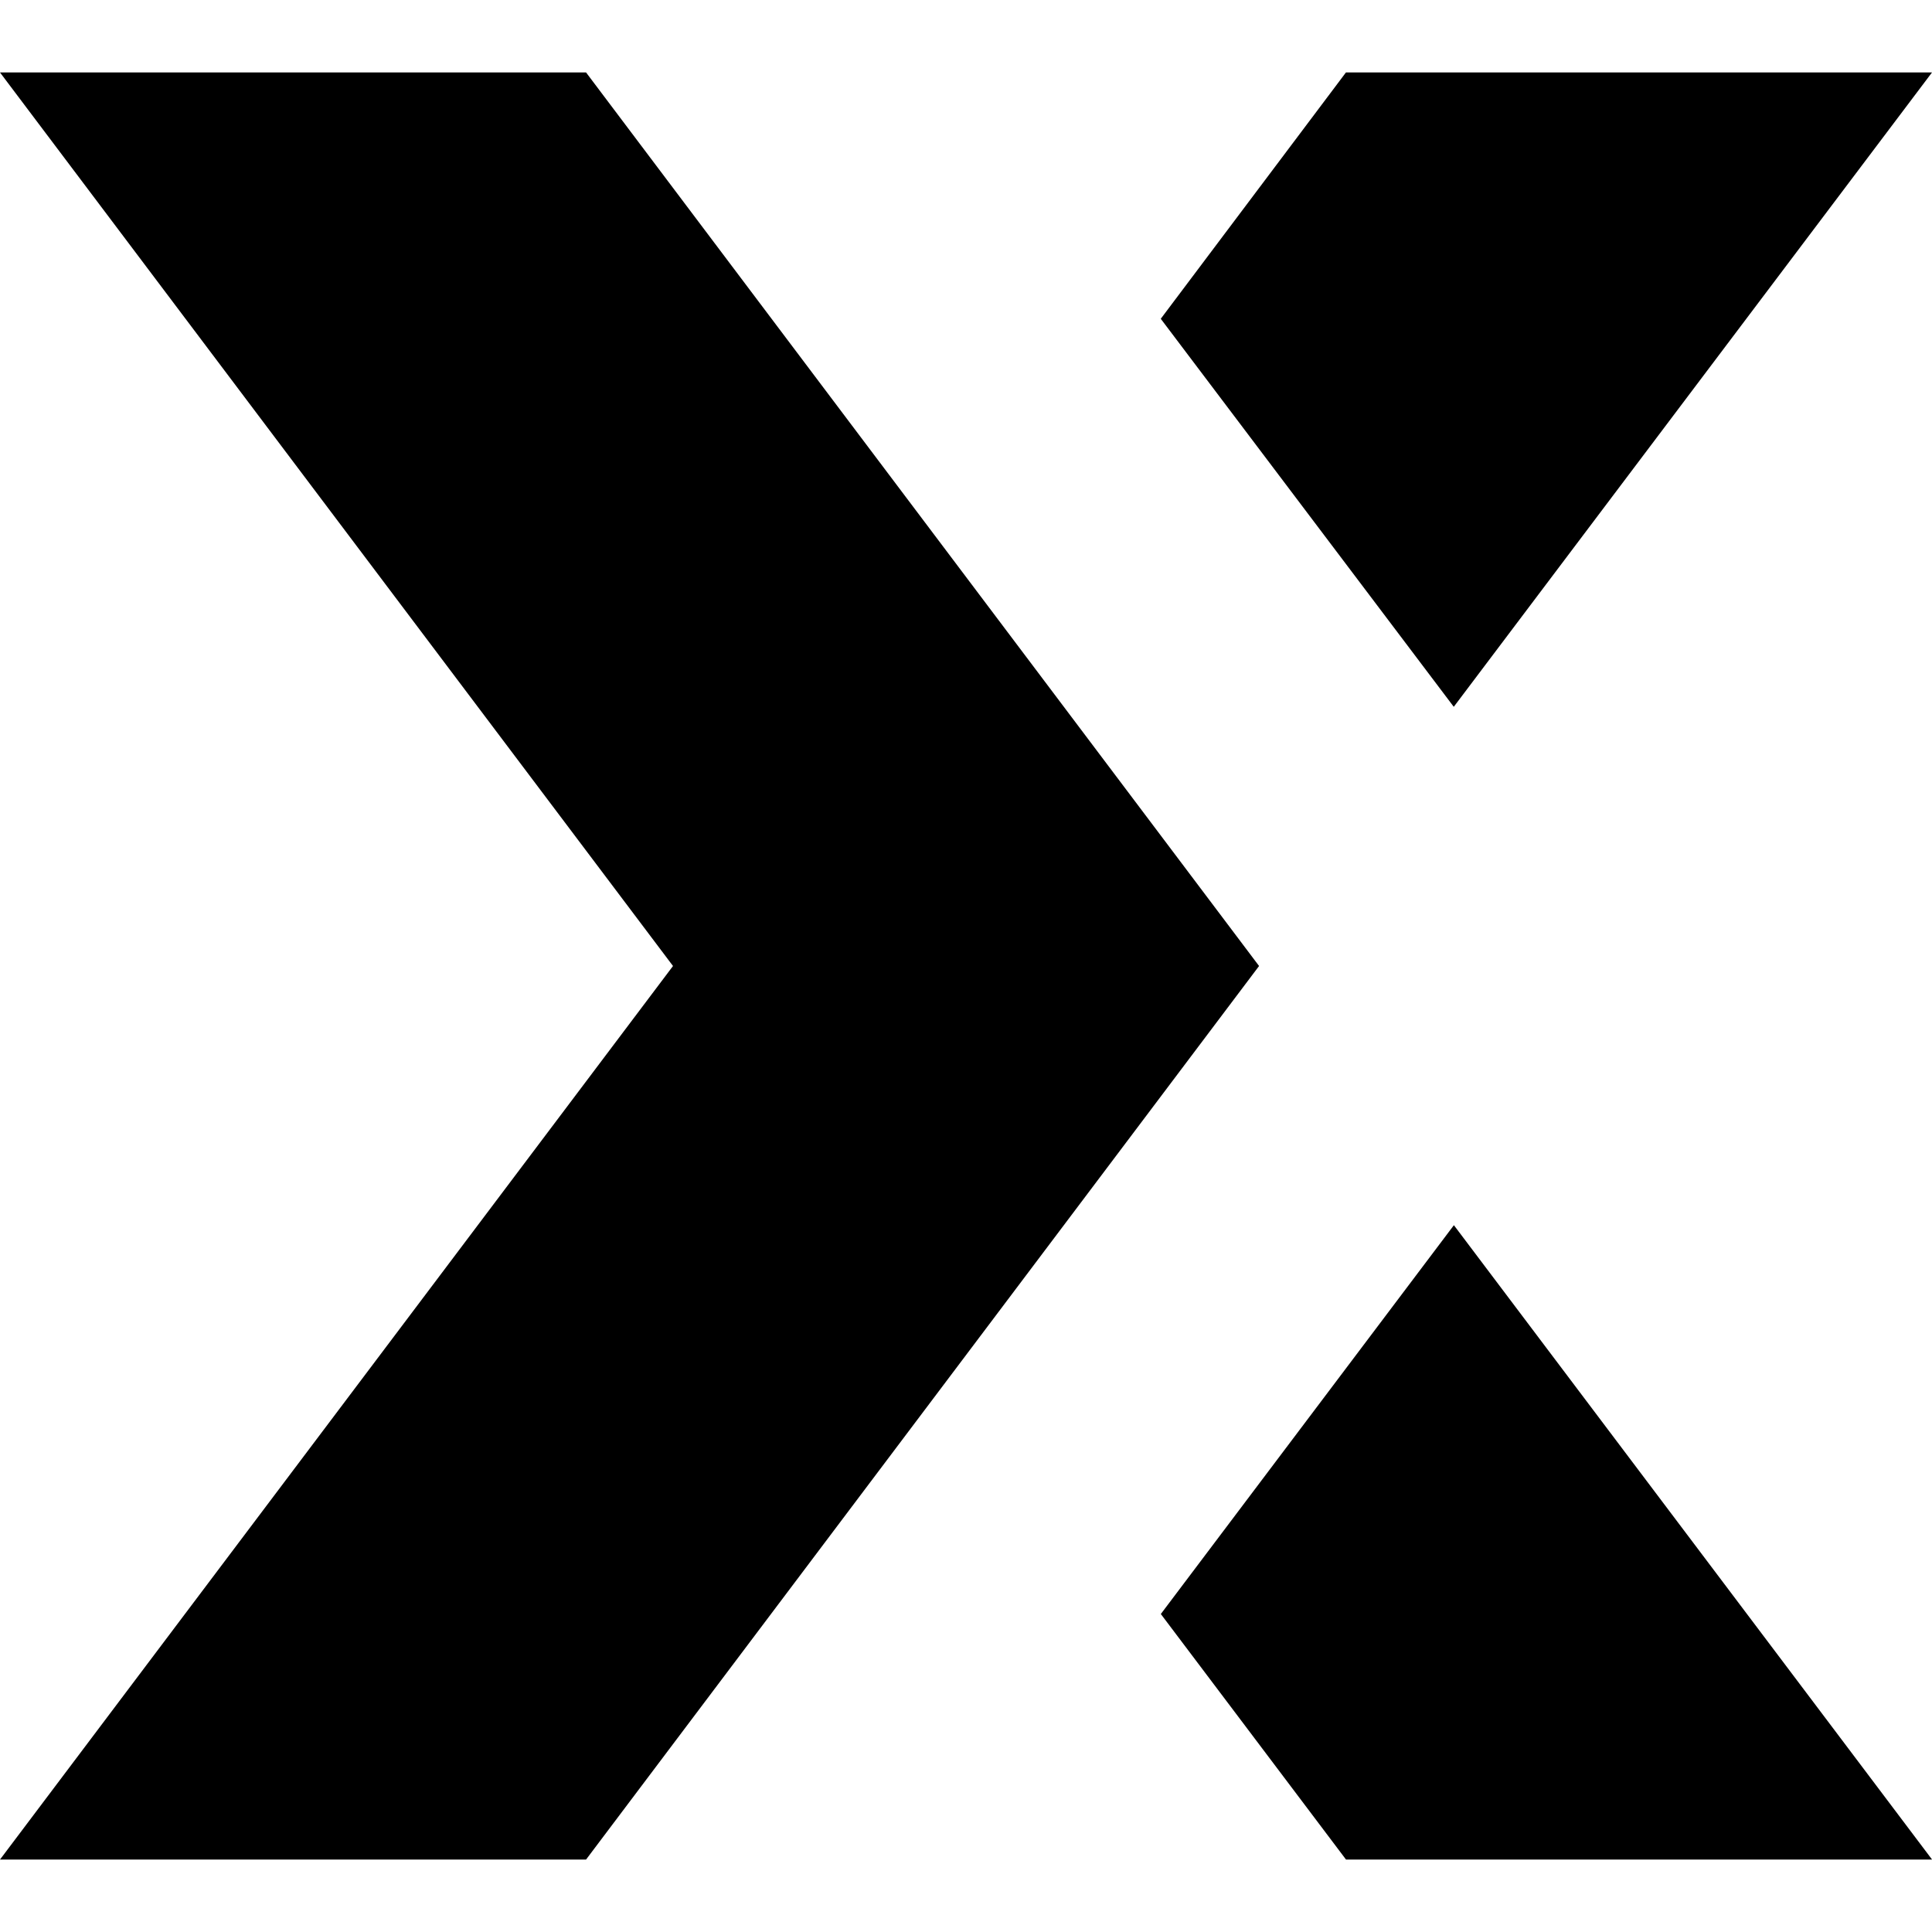 <!-- Generated by IcoMoon.io -->
<svg version="1.1" xmlns="http://www.w3.org/2000/svg" width="32" height="32" viewBox="0 0 32 32">
<title>expertsexchange</title>
<path d="M9.707 1.2h-9.707l11.147 14.8-11.147 14.8h9.707l11.147-14.8zM32 1.2h-9.707l-3.067 4.080 4.853 6.427zM19.227 26.733l3.067 4.067h9.707l-7.92-10.507z"></path>
</svg>
